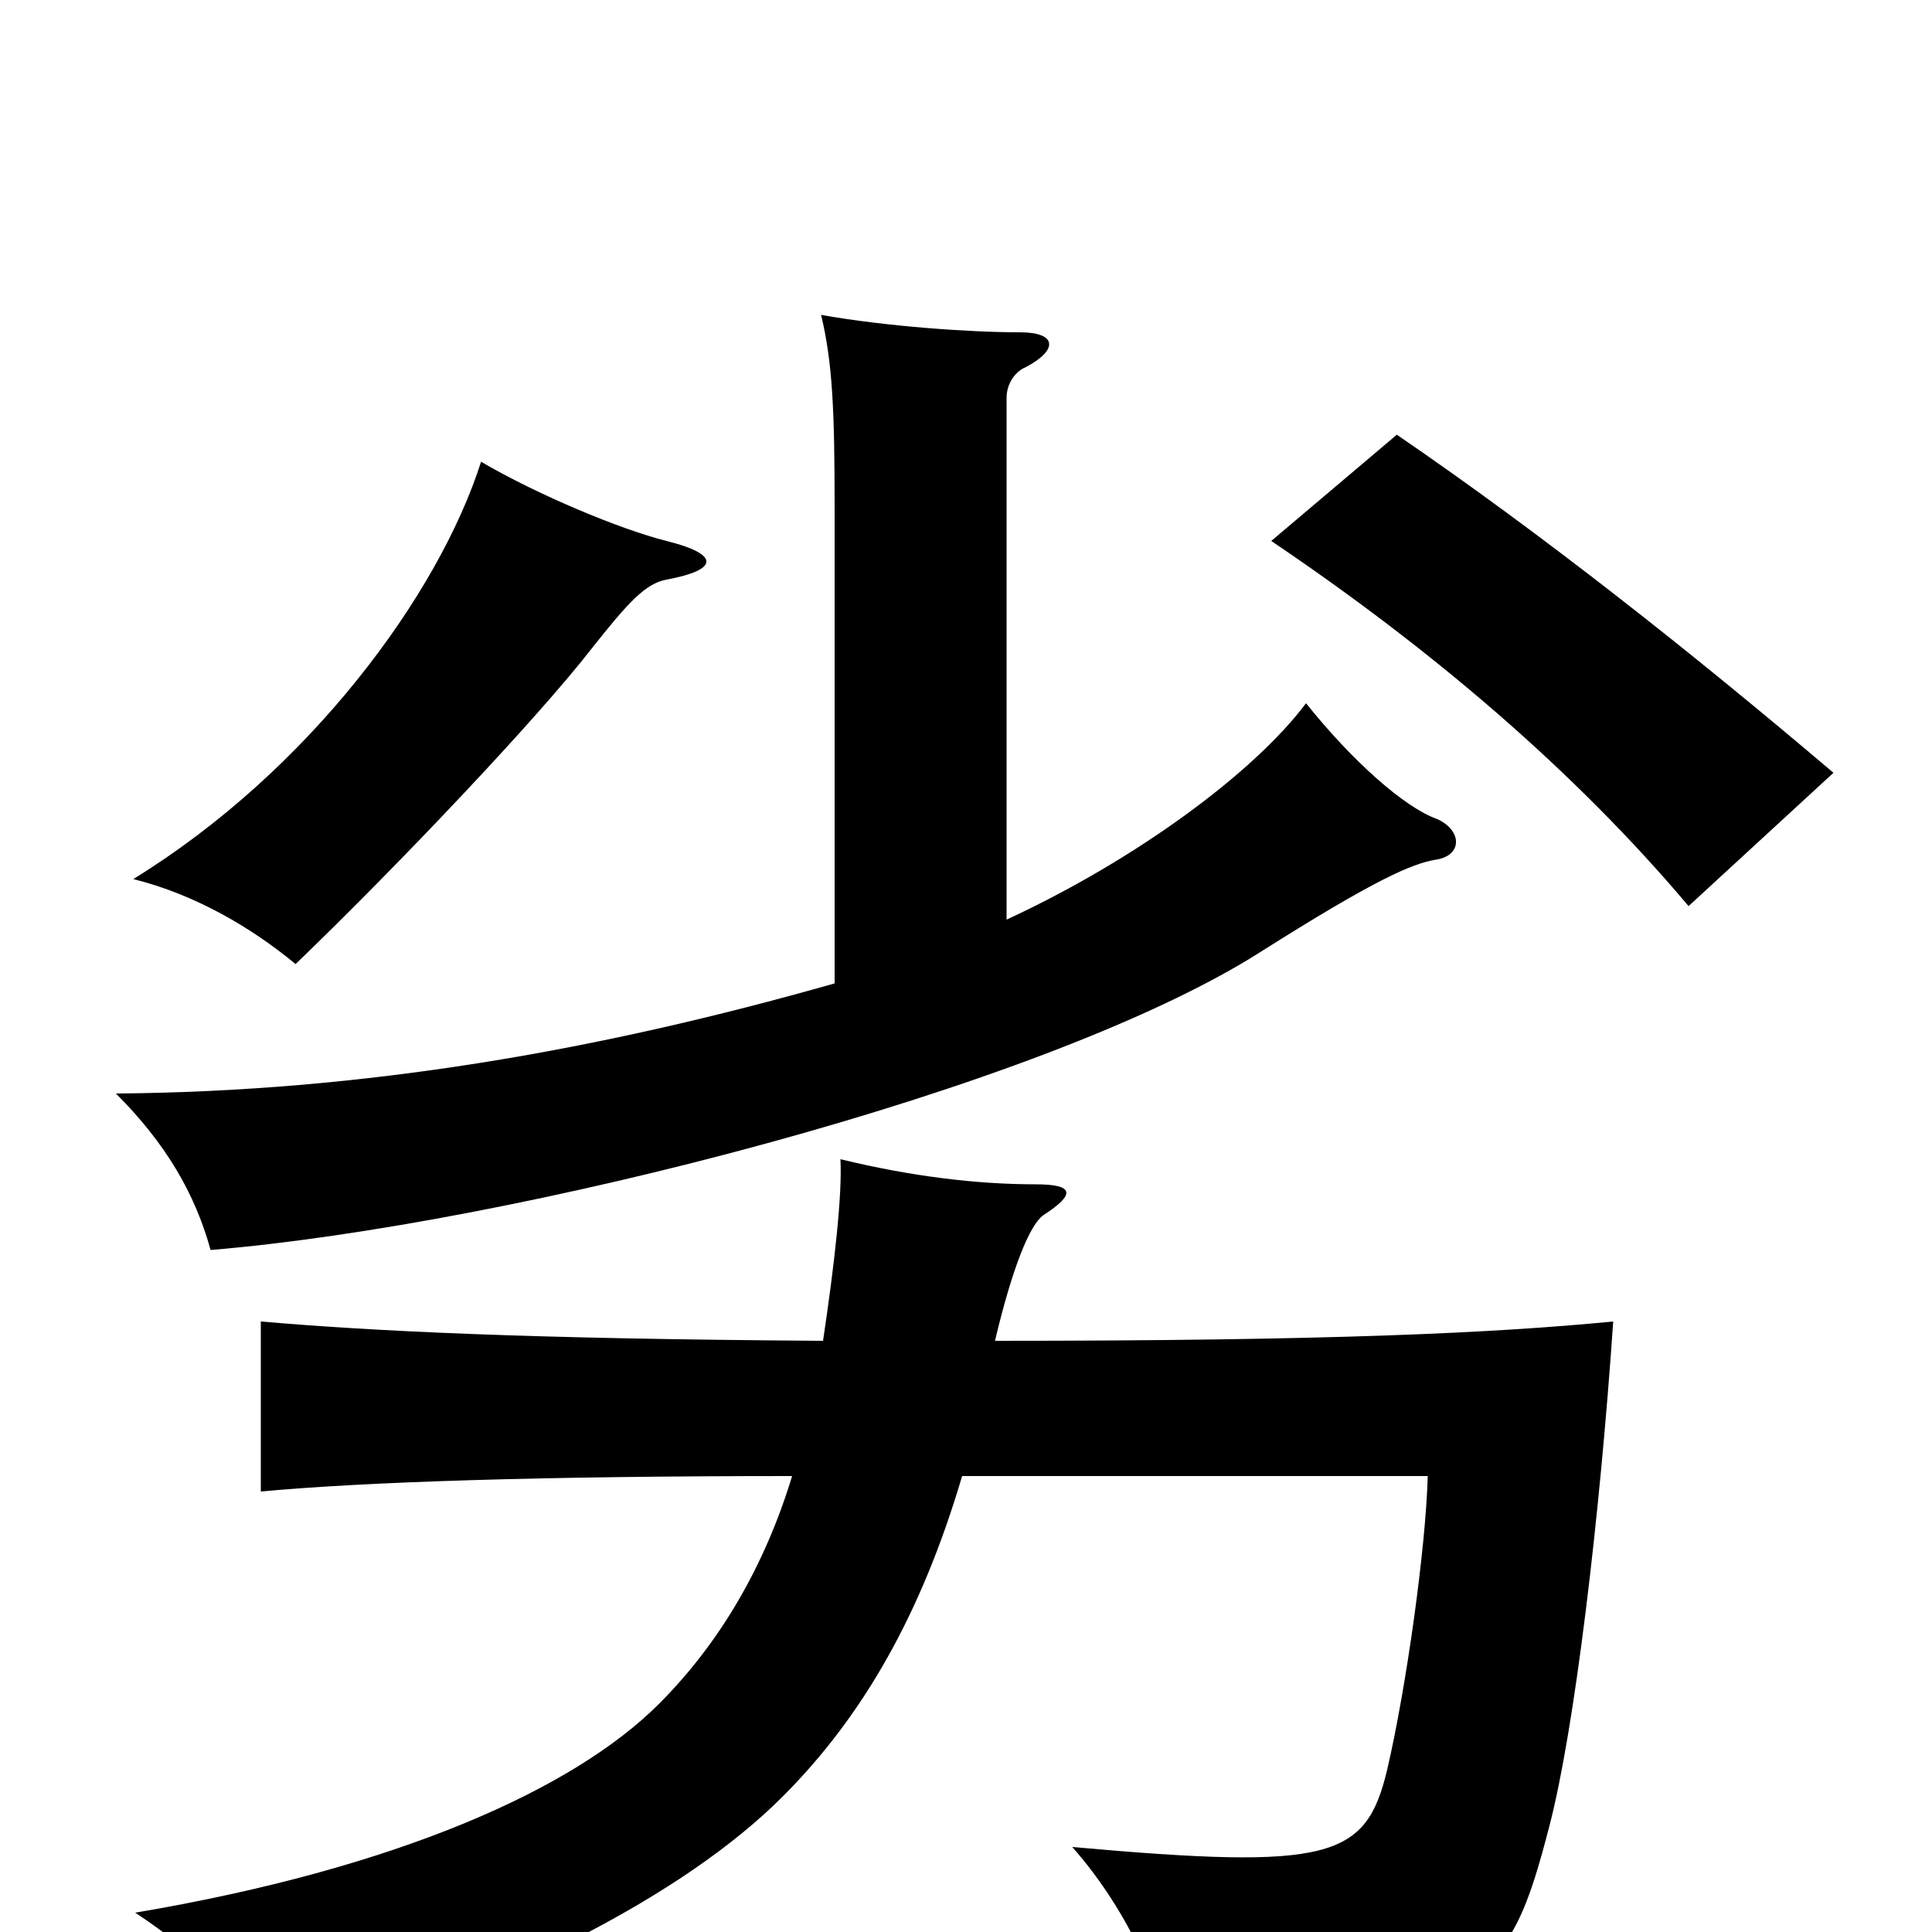 <svg xmlns="http://www.w3.org/2000/svg" viewBox="0 -1000 1000 1000">
	<path fill="#000000" d="M521 -524V-794C521 -802 526 -808 531 -810C548 -819 547 -828 528 -828C502 -828 459 -831 425 -837C431 -812 432 -787 432 -736V-491C309 -456 188 -435 60 -434C86 -408 101 -382 109 -353C265 -366 540 -436 652 -507C712 -545 731 -553 743 -555C757 -557 757 -570 744 -576C727 -582 700 -606 676 -636C649 -600 588 -555 521 -524ZM345 -700C372 -705 373 -713 345 -720C321 -726 278 -744 249 -761C227 -692 160 -601 69 -545C101 -537 130 -520 153 -501C207 -553 278 -628 306 -664C325 -688 334 -698 345 -700ZM949 -600C876 -662 799 -723 723 -775L658 -720C741 -664 815 -601 874 -531ZM515 -306C524 -344 533 -366 540 -371C557 -382 556 -387 536 -387C506 -387 472 -391 435 -400C436 -382 432 -346 426 -306C273 -307 193 -311 135 -316V-228C189 -233 280 -236 410 -236C396 -190 373 -150 341 -118C297 -74 206 -33 70 -10C105 13 125 36 139 67C262 28 354 -19 405 -70C447 -112 477 -165 498 -236H739C738 -199 728 -127 718 -84C707 -38 689 -32 555 -44C585 -10 604 34 606 64C770 41 781 26 802 -55C815 -105 828 -214 835 -316C773 -310 689 -306 515 -306Z"/>
</svg>